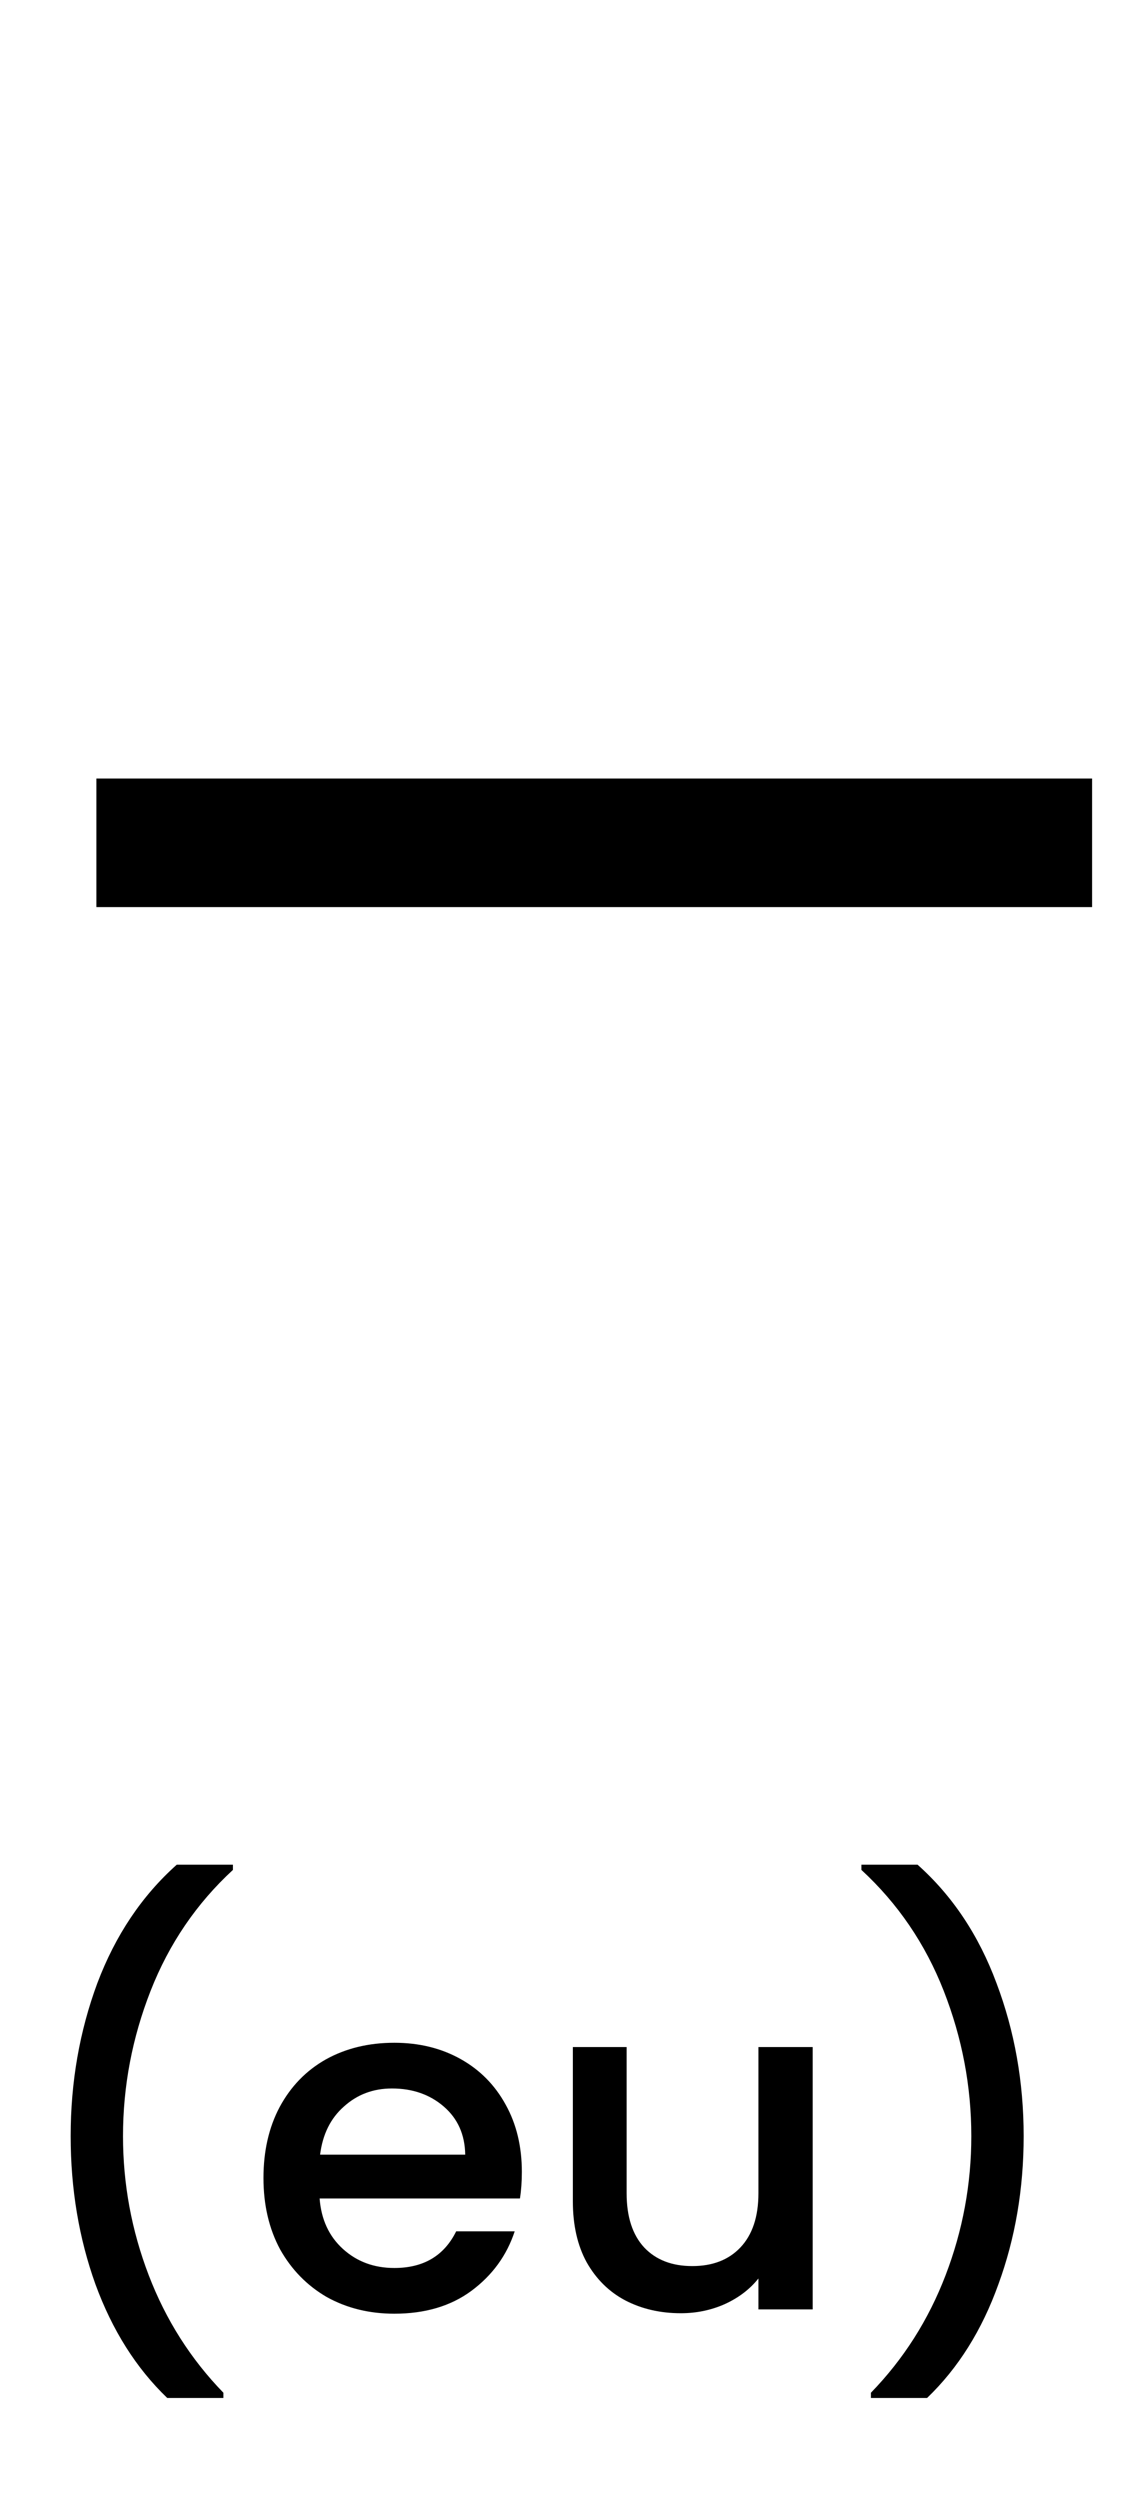 <svg width="48" height="105" viewBox="0 0 48 105" fill="none" xmlns="http://www.w3.org/2000/svg">
<path d="M4.052 32.7H45.902V38.1H4.052V32.7Z" fill="black"/>
<path d="M7.03 100.72C5.724 99.467 4.717 97.873 4.01 95.94C3.317 94.007 2.97 91.933 2.97 89.72C2.97 87.453 3.344 85.313 4.09 83.3C4.85 81.287 5.964 79.627 7.43 78.32H9.79V78.54C8.257 79.953 7.104 81.647 6.33 83.62C5.557 85.593 5.17 87.627 5.17 89.72C5.17 91.733 5.53 93.68 6.25 95.56C6.97 97.44 8.017 99.087 9.39 100.5V100.72H7.03ZM21.934 91.22C21.934 91.633 21.907 92.007 21.854 92.34H13.434C13.501 93.22 13.827 93.927 14.414 94.46C15.001 94.993 15.721 95.26 16.574 95.26C17.801 95.26 18.667 94.747 19.174 93.72H21.634C21.301 94.733 20.694 95.567 19.814 96.22C18.947 96.86 17.867 97.18 16.574 97.18C15.521 97.18 14.574 96.947 13.734 96.48C12.907 96 12.254 95.333 11.774 94.48C11.307 93.613 11.074 92.613 11.074 91.48C11.074 90.347 11.301 89.353 11.754 88.5C12.221 87.633 12.867 86.967 13.694 86.5C14.534 86.033 15.494 85.8 16.574 85.8C17.614 85.8 18.541 86.027 19.354 86.48C20.167 86.933 20.801 87.573 21.254 88.4C21.707 89.213 21.934 90.153 21.934 91.22ZM19.554 90.5C19.541 89.66 19.241 88.987 18.654 88.48C18.067 87.973 17.341 87.72 16.474 87.72C15.687 87.72 15.014 87.973 14.454 88.48C13.894 88.973 13.561 89.647 13.454 90.5H19.554ZM34.158 85.98V97H31.878V95.7C31.518 96.153 31.044 96.513 30.458 96.78C29.884 97.033 29.271 97.16 28.618 97.16C27.751 97.16 26.971 96.98 26.278 96.62C25.598 96.26 25.058 95.727 24.658 95.02C24.271 94.313 24.078 93.46 24.078 92.46V85.98H26.338V92.12C26.338 93.107 26.584 93.867 27.078 94.4C27.571 94.92 28.244 95.18 29.098 95.18C29.951 95.18 30.624 94.92 31.118 94.4C31.624 93.867 31.878 93.107 31.878 92.12V85.98H34.158ZM36.606 100.72V100.5C37.979 99.087 39.026 97.44 39.746 95.56C40.466 93.68 40.826 91.733 40.826 89.72C40.826 87.627 40.439 85.593 39.666 83.62C38.893 81.647 37.739 79.953 36.206 78.54V78.32H38.566C40.033 79.627 41.139 81.287 41.886 83.3C42.646 85.313 43.026 87.453 43.026 89.72C43.026 91.933 42.673 94.007 41.966 95.94C41.273 97.873 40.273 99.467 38.966 100.72H36.606Z" fill="black"/>
</svg>
